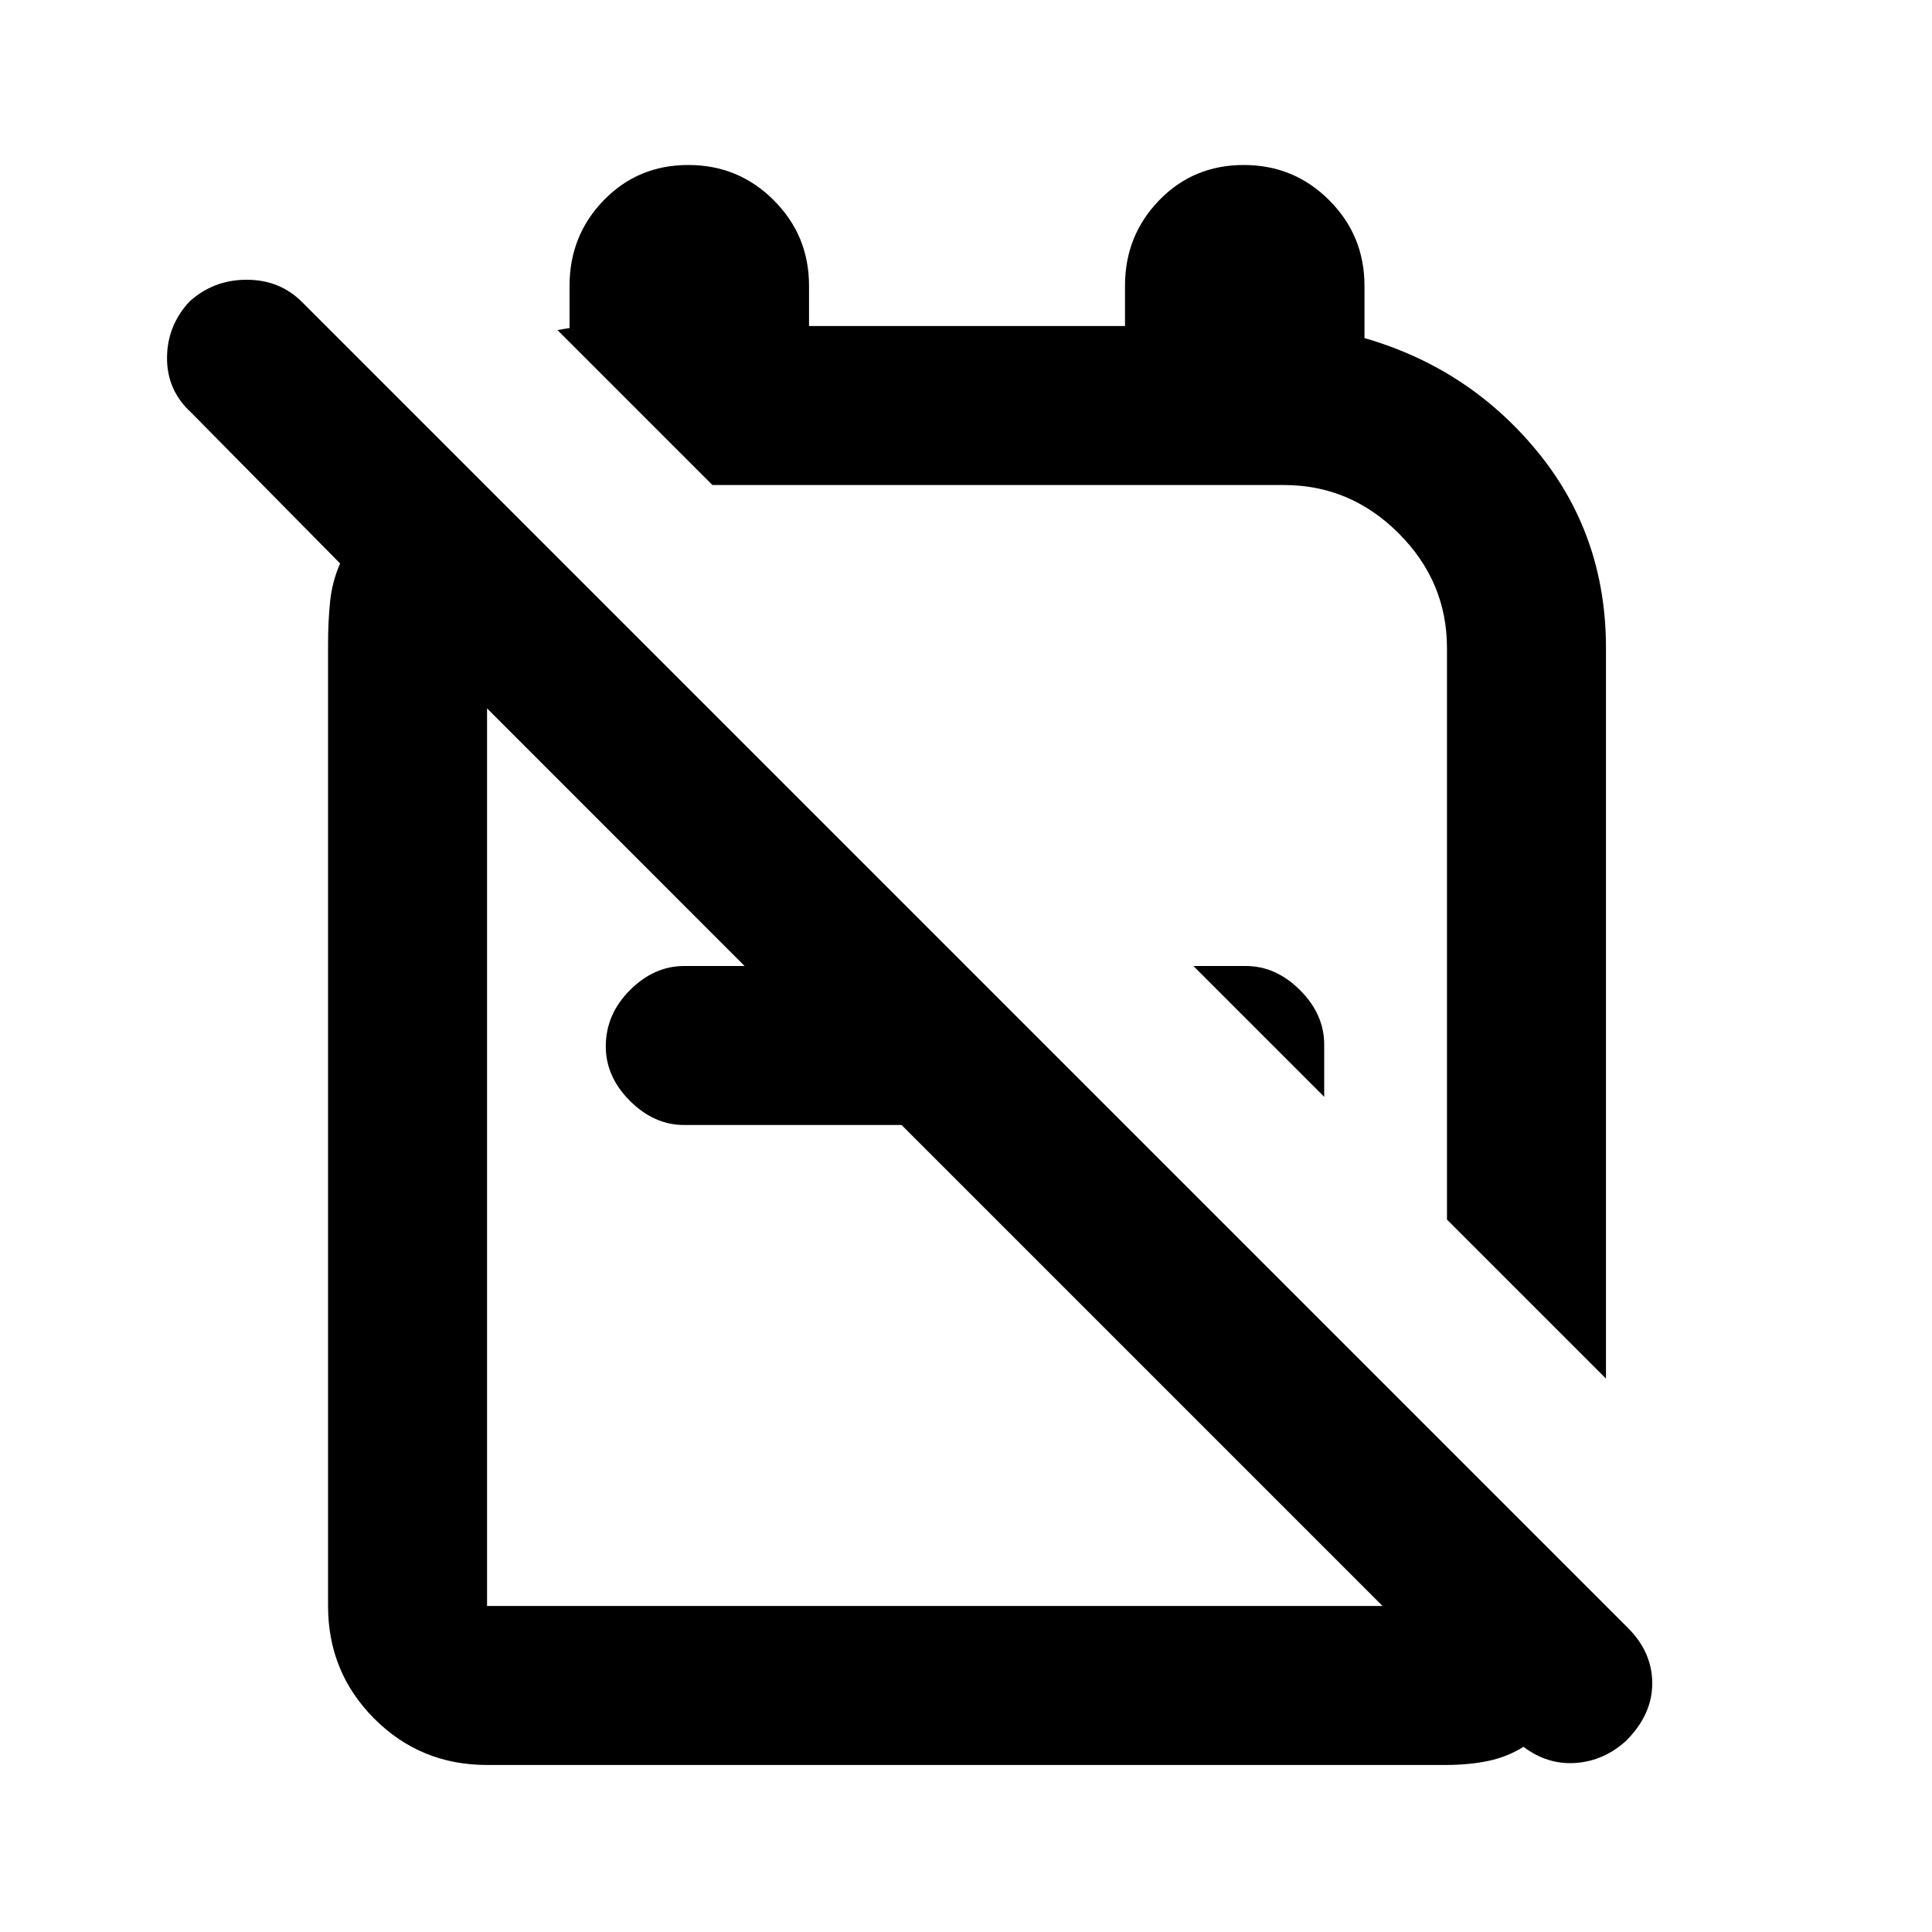 <svg xmlns="http://www.w3.org/2000/svg" height="20" width="20"><path d="M16.625 14.271 14.979 12.625V6.708Q14.979 6.021 14.479 5.521Q13.979 5.021 13.292 5.021H7.375Q7.375 5.021 7.375 5.021Q7.375 5.021 7.375 5.021L5.771 3.417Q5.771 3.417 5.833 3.406Q5.896 3.396 5.896 3.396V2.958Q5.896 2.438 6.25 2.073Q6.604 1.708 7.125 1.708Q7.646 1.708 8.01 2.073Q8.375 2.438 8.375 2.958V3.375H11.646V2.958Q11.646 2.438 12 2.073Q12.354 1.708 12.875 1.708Q13.396 1.708 13.76 2.073Q14.125 2.438 14.125 2.958V3.5Q15.208 3.812 15.917 4.677Q16.625 5.542 16.625 6.708ZM13.708 11.354 12.354 10H12.896Q13.208 10 13.458 10.25Q13.708 10.5 13.708 10.812ZM5.042 18.271Q4.354 18.271 3.875 17.792Q3.396 17.312 3.396 16.625V6.667Q3.396 6.438 3.417 6.229Q3.438 6.021 3.521 5.833L1.979 4.271Q1.729 4.042 1.729 3.708Q1.729 3.375 1.958 3.125Q2.208 2.896 2.552 2.896Q2.896 2.896 3.125 3.125L16.854 16.854Q17.104 17.104 17.104 17.427Q17.104 17.75 16.833 18.021Q16.604 18.229 16.312 18.25Q16.021 18.271 15.771 18.083Q15.604 18.188 15.406 18.229Q15.208 18.271 14.958 18.271ZM5.042 16.625H14.333Q14.333 16.625 14.333 16.635Q14.333 16.646 14.333 16.646L9.333 11.646H7.083Q6.771 11.646 6.521 11.396Q6.271 11.146 6.271 10.833Q6.271 10.5 6.521 10.25Q6.771 10 7.083 10H7.708L5.042 7.333Q5.042 7.333 5.042 7.333Q5.042 7.333 5.042 7.333V16.625Q5.042 16.625 5.042 16.625Q5.042 16.625 5.042 16.625ZM11.292 8.938Q11.292 8.938 11.292 8.938Q11.292 8.938 11.292 8.938Q11.292 8.938 11.292 8.938Q11.292 8.938 11.292 8.938ZM9.667 11.958Q9.667 11.958 9.667 11.958Q9.667 11.958 9.667 11.958Q9.667 11.958 9.667 11.958Q9.667 11.958 9.667 11.958Q9.667 11.958 9.667 11.958Q9.667 11.958 9.667 11.958Z"/></svg>